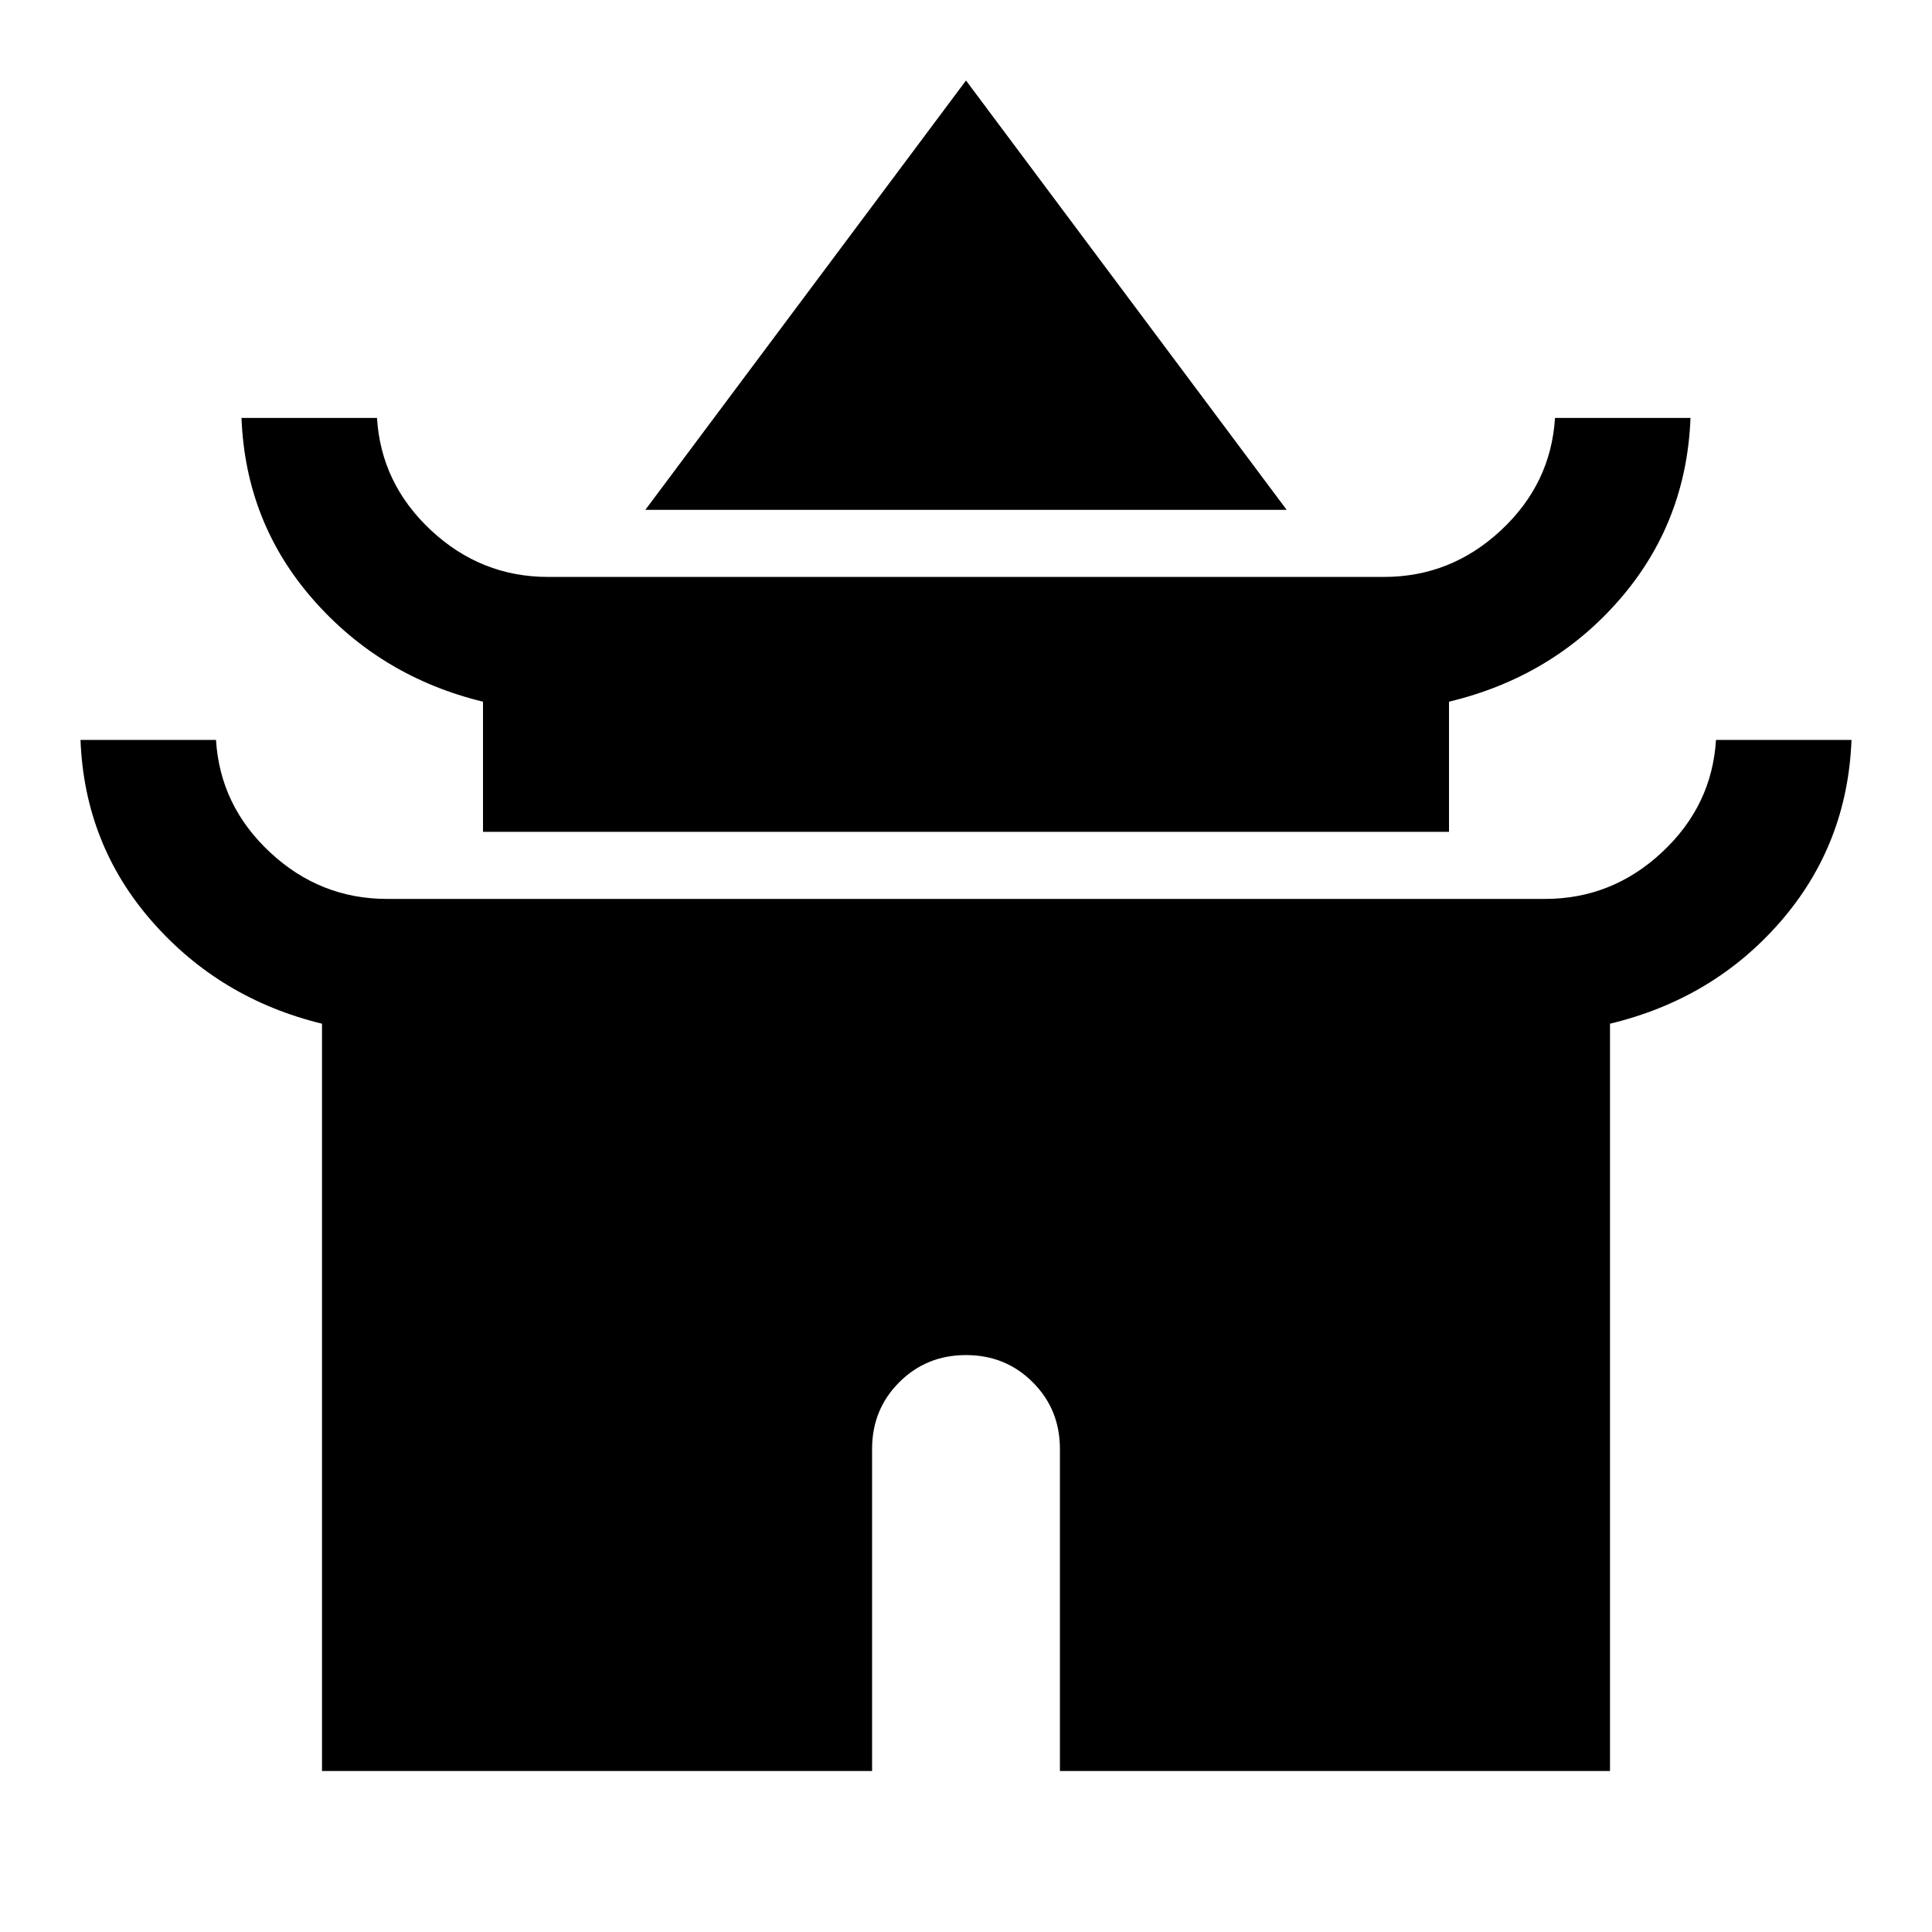 <svg xmlns="http://www.w3.org/2000/svg" height="40" viewBox="0 -960 960 960" width="40"><path d="M320.67-706.67 480-920l159.33 213.33H320.67Zm-80.67 160v-64.66q-50.67-12.34-84.33-50.67Q122-700.33 120-752.33h67.33q2 32.66 26.84 55.83 24.83 23.17 58.16 23.17h415.34q33.33 0 58.16-23.17 24.84-23.17 26.84-55.83H840q-2 52-35.33 90.33-33.34 38.33-84.67 50.67v64.66H240ZM160-80v-371.33Q109.33-463.67 75.67-502 42-540.33 40-592.33h67.33q2 32.66 26.84 55.83 24.83 23.17 58.16 23.17h575.34q33.33 0 58.16-23.17 24.84-23.17 26.84-55.83H920q-2 52-35.33 90.33-33.34 38.33-84.67 50.67V-80H526.67v-160q0-19.67-13.5-33.17T480-286.67q-19.67 0-33.17 13.5T433.33-240v160H160Z"/></svg>